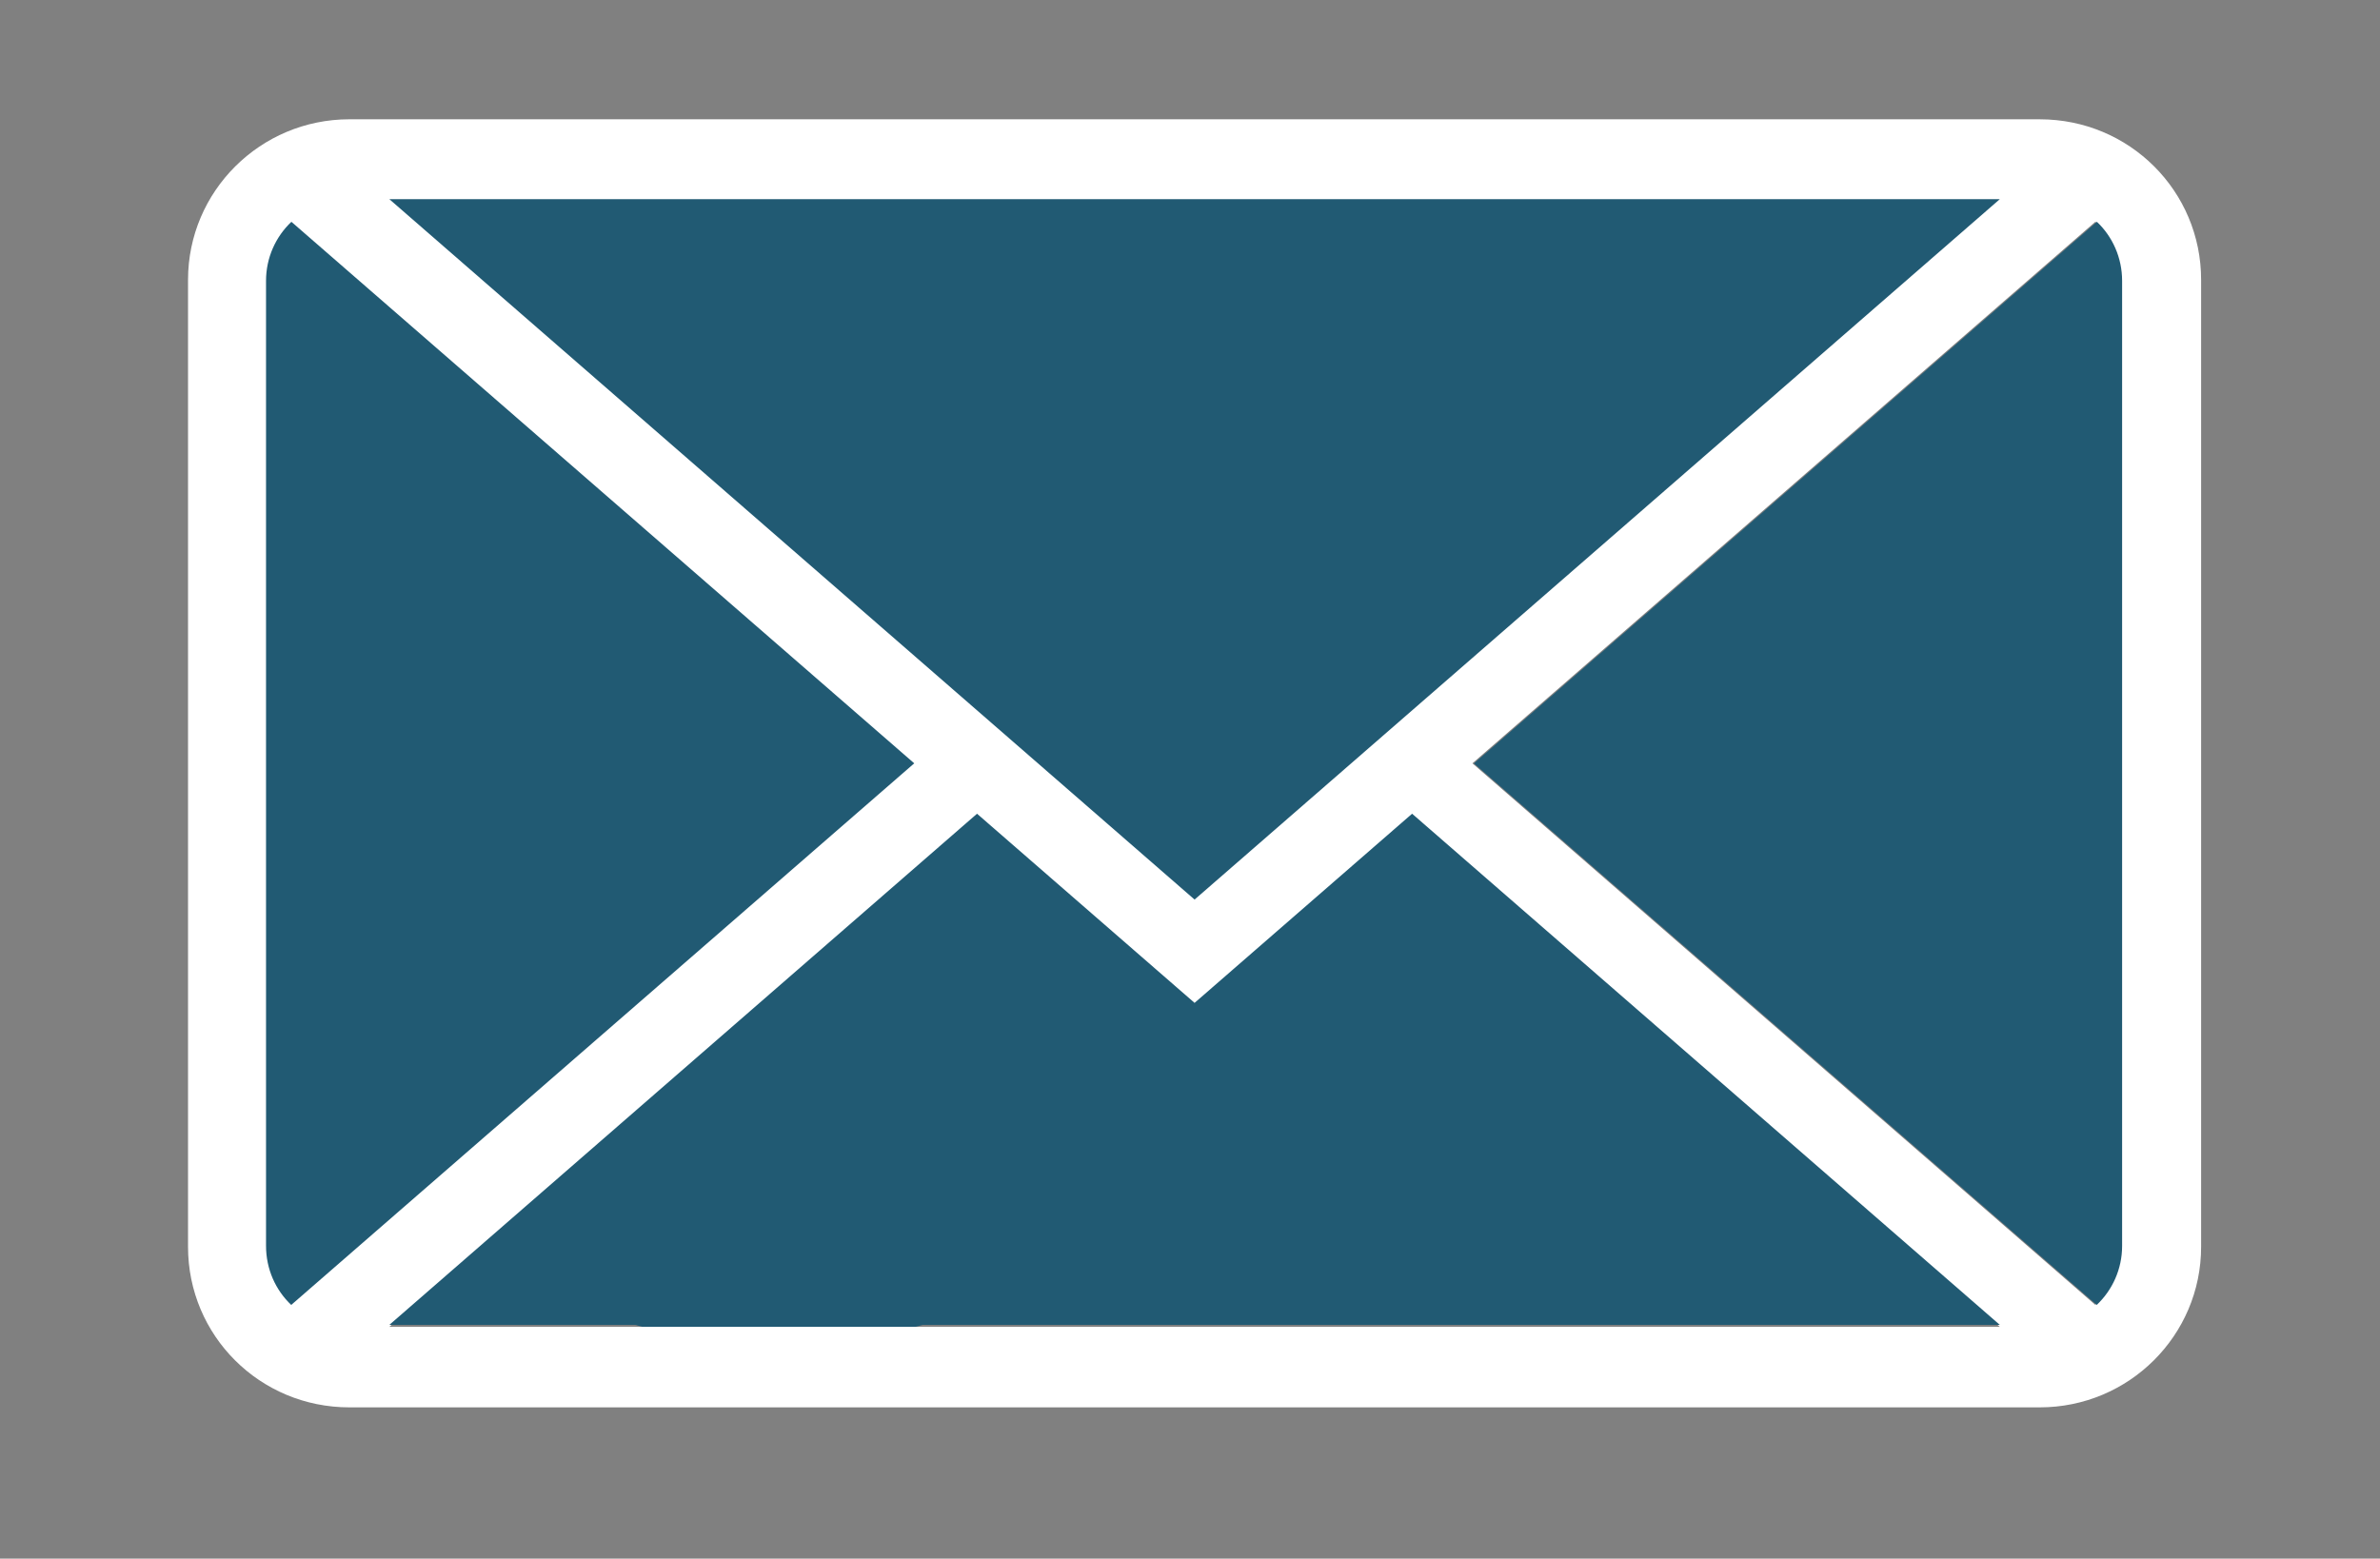 <?xml version="1.0" encoding="utf-8"?>
<!-- Generator: Adobe Illustrator 16.0.3, SVG Export Plug-In . SVG Version: 6.00 Build 0)  -->
<!DOCTYPE svg PUBLIC "-//W3C//DTD SVG 1.1//EN" "http://www.w3.org/Graphics/SVG/1.1/DTD/svg11.dtd">
<svg version="1.1" id="Layer_1" xmlns="http://www.w3.org/2000/svg" xmlns:xlink="http://www.w3.org/1999/xlink" x="0px" y="0px"
	 width="3126.529px" height="2048px" viewBox="0 0 3126.529 2048" enable-background="new 0 0 3126.529 2048" xml:space="preserve">
<rect x="0" y="0" width="3126.529" height="2048" fill="#808080" stroke="none"/>
<g id="Layer_x0020_1">
	<path fill="#215A73" d="M1582.48,1627.13l120.816-1353.38l1.585-17.752h-17.805H360.917h-17.802l1.581,17.752l120.689,1353.6
		l1.006,11.286l10.872,3.018l541.588,150.346h8.686l543.063-150.568l10.87-3.014l1.008-11.289L1582.48,1627.13z M1025.111,555.45
		h395.75l-11.912,138.491l-390.414,173.558l6.576,31.226h366.391l-42.175,483.262l-325.538,90.258l-325.432-90.106l-20.667-231.442
		h134l10.737,117.345l1.042,11.374l11.026,2.93l186.464,49.539l8.493-0.064l184.315-51.231l10.979-3.053l0.964-11.315
		l18.428-216.731l1.504-17.688h-17.788h-202.742h-358.43l-12.198-139.091l377.014-161.362l26.762-11.469l-6.386-31.354h-26.762
		H637.3l-11.81-133.074h397.936L1025.111,555.45L1025.111,555.45z"/>
</g>
<rect x="0" fill="none" width="2048" height="2048"/>
<g>
	<g>
		<g id="Page-1_1_">
			<g id="icon-6-mail-envelope-closed">
				<path id="mail-envelope-closed_1_" fill="#FFFFFF" d="M458.933,156.746c-117.029,0-211.923,94.634-211.923,210.943v1270.626
					c0,116.525,94.108,210.931,211.923,210.931H2679.58c117.152,0,211.961-94.61,211.961-210.931V367.695
					c0-116.527-94.102-210.929-211.961-210.929H458.933V156.746z M386.109,291.451c-20.495,19.431-33.319,47.014-33.319,77.59
					v1267.941c0,30.679,12.603,58.263,33.108,77.677l0,0l818.403-711.663L386.109,291.451L386.109,291.451L386.109,291.451z
					 M2752.701,291.349c20.467,19.43,33.061,47.008,33.061,77.682v1267.952c0,30.572-12.803,58.154-33.268,77.558l-818.252-711.544
					L2752.701,291.349L2752.701,291.349z M1855.018,1071.793l772.08,671.663H511.461l772.03-671.663l285.775,248.555
					L1855.018,1071.793L1855.018,1071.793z M1569.276,1182.851l1057.822-920.324H511.461L1569.276,1182.851L1569.276,1182.851z"/>
			</g>
		</g>
		<path fill="#215A73" d="M382.804,291.451c-20.513,19.431-33.325,47.014-33.325,77.59v1267.941
			c0,30.679,12.591,58.263,33.103,77.677l0,0l818.407-711.663L382.804,291.451L382.804,291.451L382.804,291.451z"/>
		<polygon fill="#215A73" points="1569.276,1182.028 2627.098,261.697 511.461,261.697 		"/>
		<path fill="#215A73" d="M2754.412,1714.659c20.527-19.424,33.342-47.029,33.342-77.602V369.133
			c0-30.673-12.641-58.268-33.125-77.683l0,0l-818.428,711.664L2754.412,1714.659L2754.412,1714.659L2754.412,1714.659z"/>
	</g>
	<polygon fill="#215A73" points="1855.018,1069.214 2627.098,1740.882 511.461,1740.882 1283.49,1069.214 1569.266,1317.763 
		1855.018,1069.214 	"/>
</g>
</svg>
